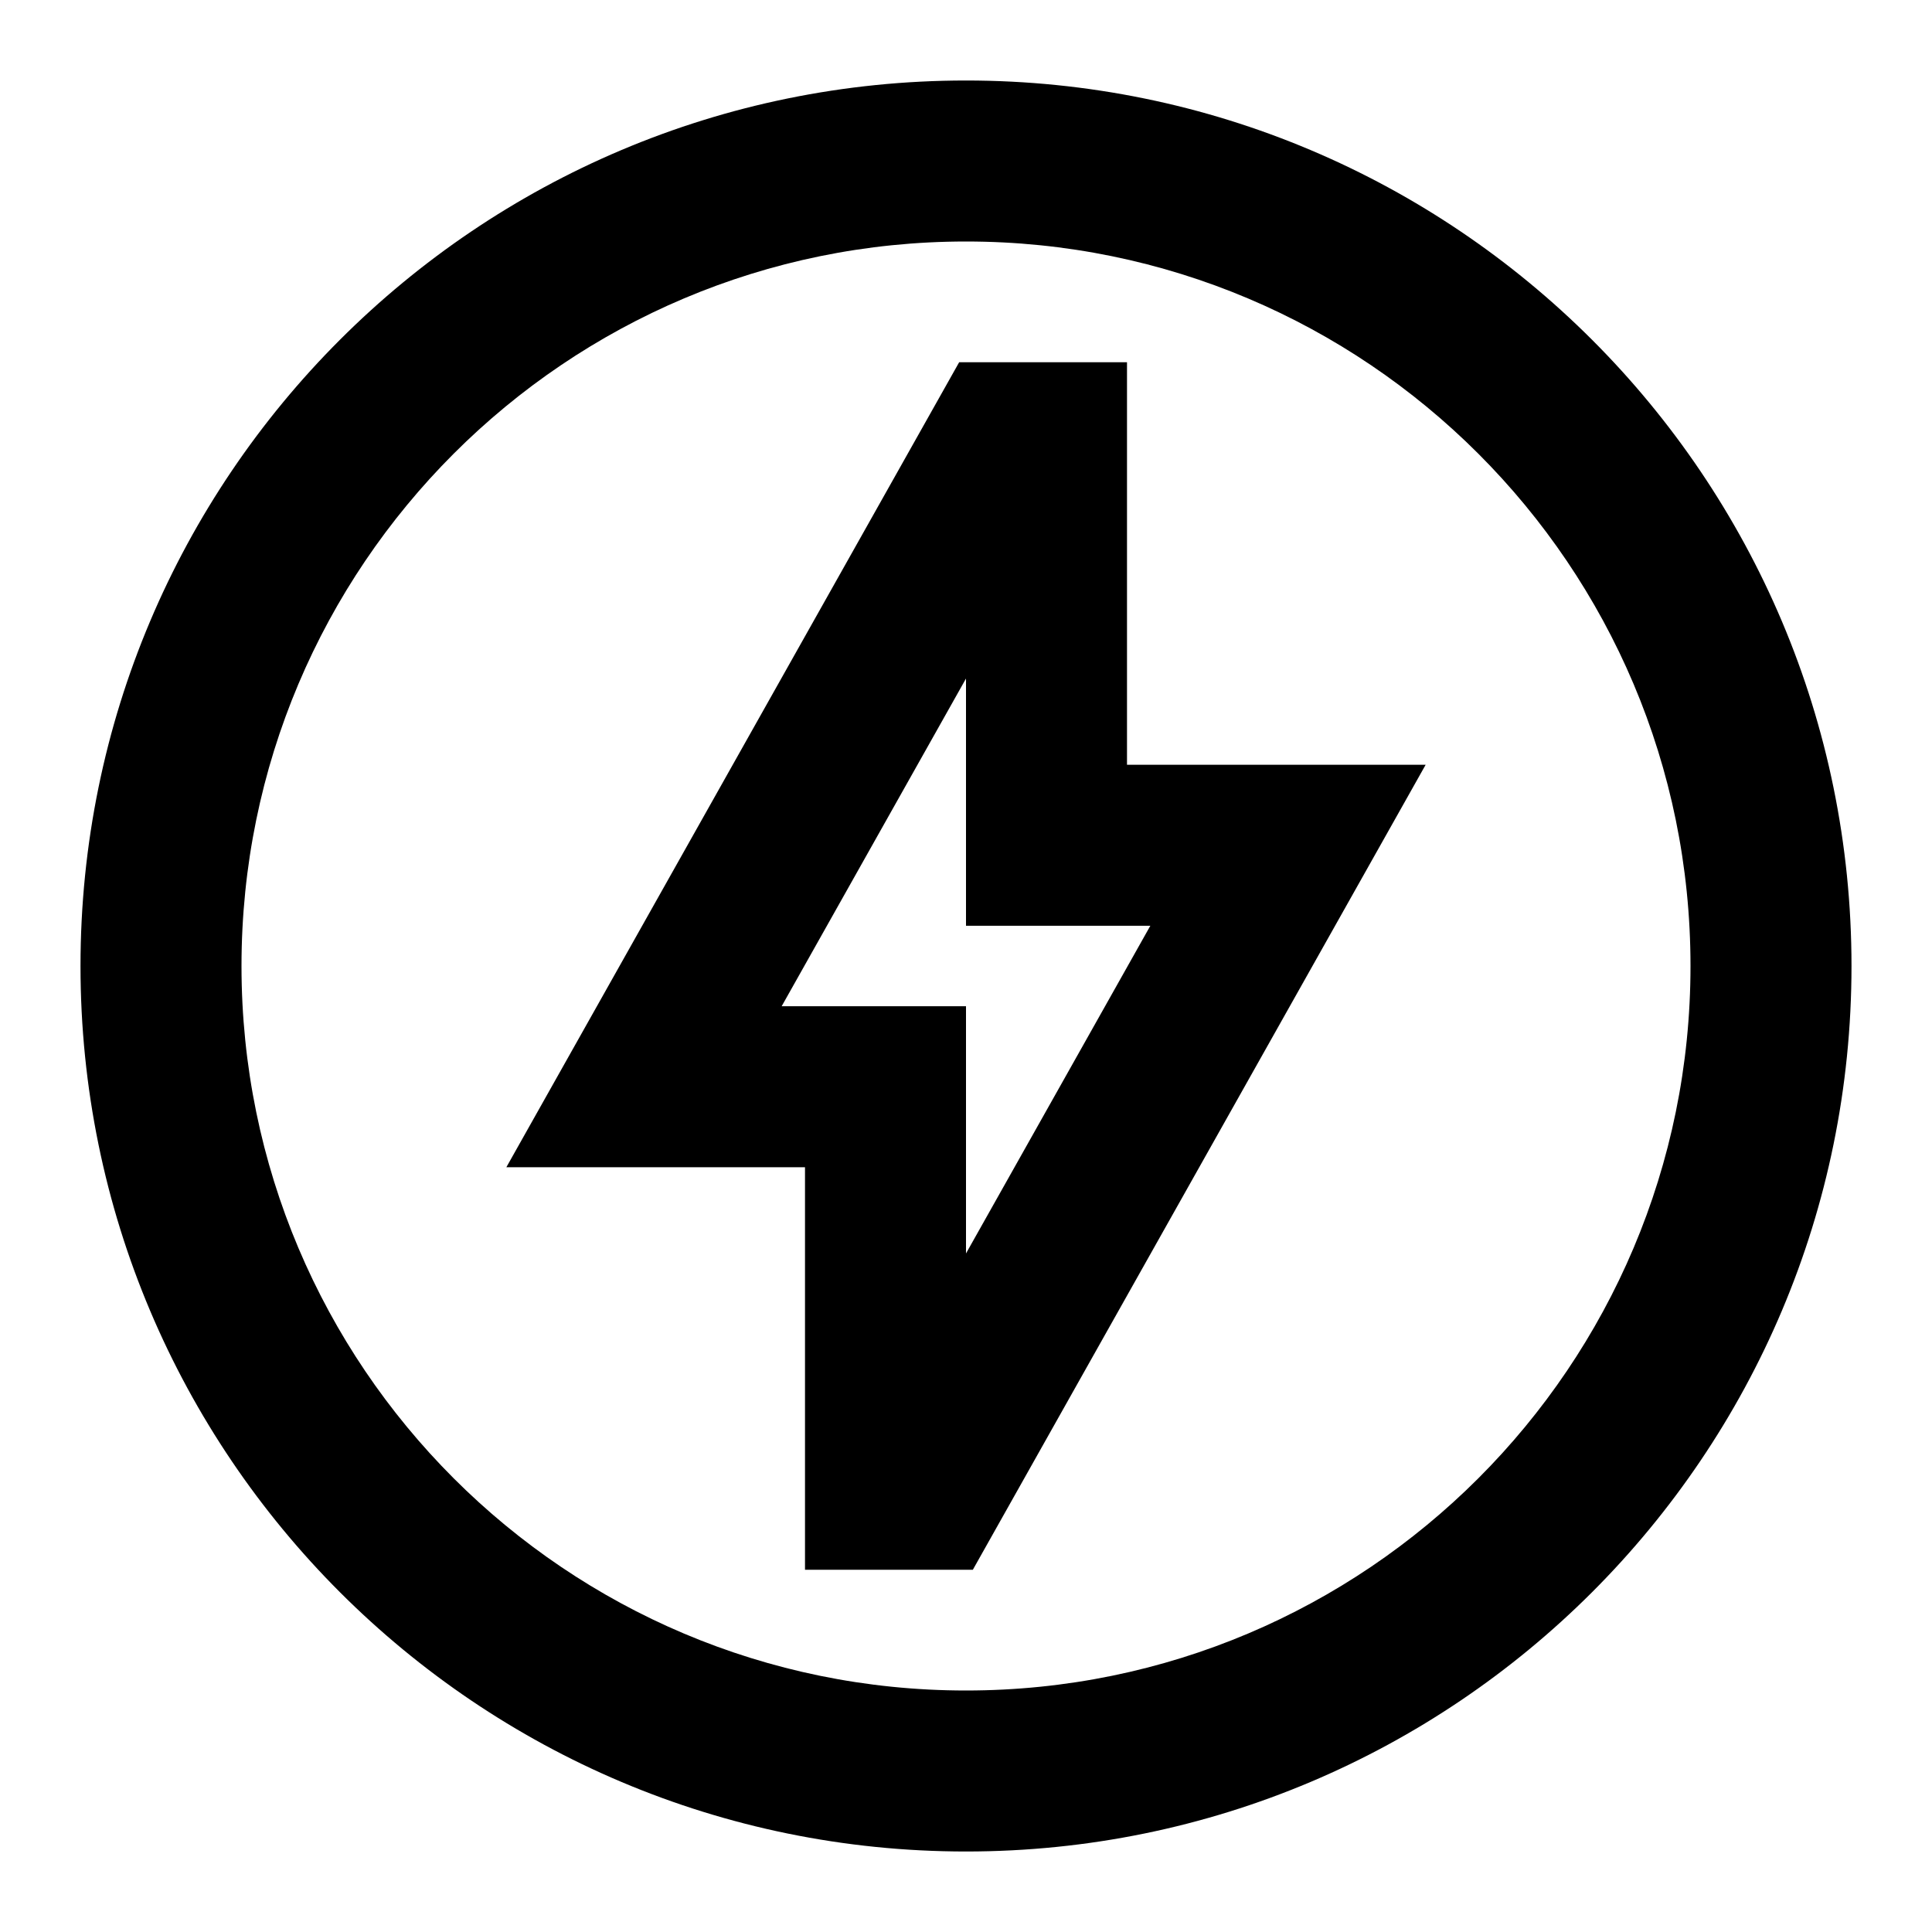 <svg width="24" height="24" viewBox="0 0 24 24" fill="none" xmlns="http://www.w3.org/2000/svg">
<path d="M12 21C16.971 21 21 16.971 21 12C21 7.029 16.971 3 12 3C7.029 3 3 7.029 3 12C3 16.971 7.029 21 12 21ZM23 12C23 18.075 18.075 23 12 23C5.925 23 1 18.075 1 12C1 5.925 5.925 1 12 1C18.075 1 23 5.925 23 12ZM12.085 19.5H10V14.5L6.29 14.5L11.915 4.5L14 4.5V9.5L17.71 9.5L12.085 19.5ZM12 15.571L14.29 11.5H12V8.429L9.71 12.5H12L12 15.571Z" fill="black"/>
</svg>

